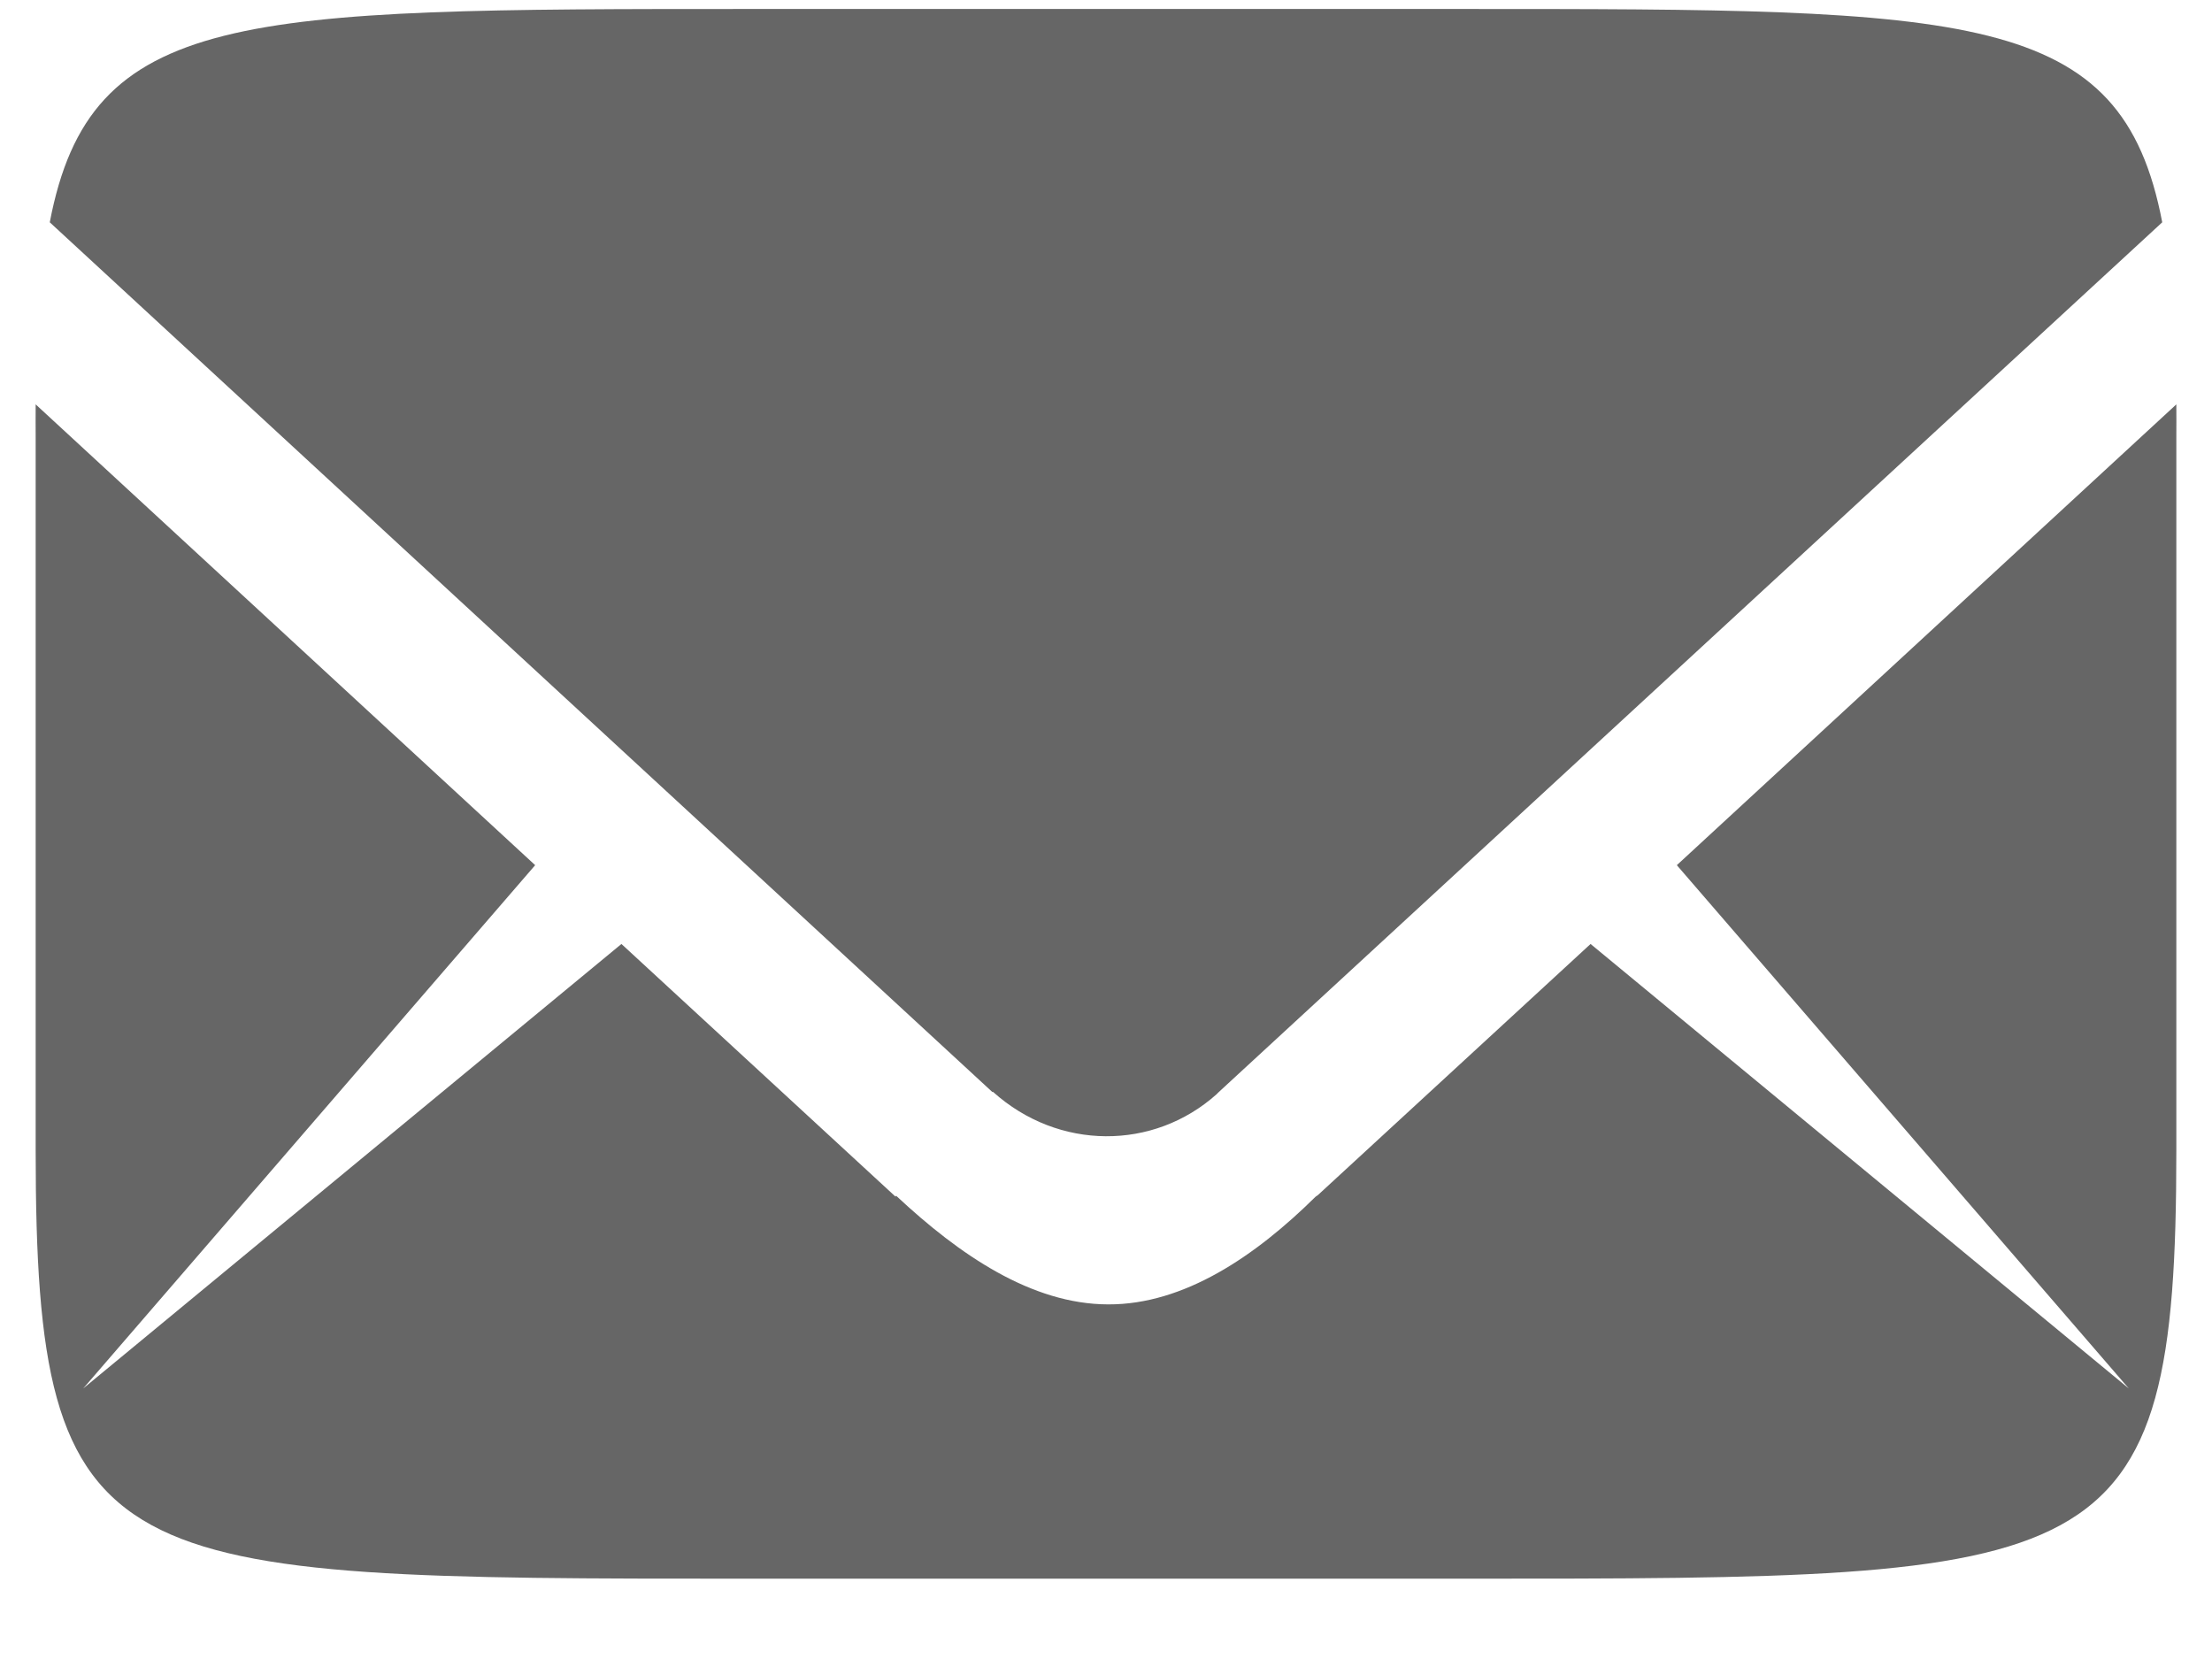 <?xml version="1.0" encoding="UTF-8" standalone="no"?>
<svg width="16px" height="12px" viewBox="0 0 16 12" version="1.1" xmlns="http://www.w3.org/2000/svg" xmlns:xlink="http://www.w3.org/1999/xlink">
    <!-- Generator: Sketch 49 (51002) - http://www.bohemiancoding.com/sketch -->
    <title>EMAIL</title>
    <desc>Created with Sketch.</desc>
    <defs></defs>
    <g id="Update-to-1.1-pages---final" stroke="none" stroke-width="1" fill="none" fill-rule="evenodd">
        <g id="Partner/home-contact-details-open-(GA-event)" transform="translate(-934, -475)">
            <g id="TOP---WHITE" transform="translate(0, 173)">
                <g id="RESELLER-CARD" transform="translate(909, 0)">
                    <g id="CONTACT-DETAILS" transform="translate(25, 264)">
                        <g id="EMAIL" transform="translate(0, 36)">
                            <rect id="rect3332" x="0.258" y="0" width="15.484" height="15.484"></rect>
                            <path d="M5.419,2.065 C1.739,2.065 0.654,2.068 0.36,3.608 L7.177,9.898 C7.179,9.898 7.181,9.898 7.183,9.898 C7.656,10.323 8.344,10.323 8.801,9.914 C8.806,9.908 8.812,9.903 8.817,9.898 L15.64,3.608 C15.346,2.068 14.261,2.065 10.581,2.065 L5.419,2.065 Z M0.258,4.925 C0.257,5.005 0.258,5.077 0.258,5.161 L0.258,10.323 C0.258,13.419 0.774,13.419 5.419,13.419 L10.581,13.419 C15.226,13.419 15.742,13.419 15.742,10.323 L15.742,5.161 C15.742,5.077 15.743,5.005 15.742,4.925 L12.129,8.258 L15.398,12.043 L11.505,8.828 L9.532,10.645 L9.516,10.656 C9.082,11.085 8.565,11.437 8.016,11.435 C7.462,11.434 6.94,11.077 6.484,10.651 L6.478,10.651 L6.478,10.656 L4.495,8.828 L0.602,12.043 L3.871,8.258 L0.258,4.925 Z" id="path3036" fill="#666666" fill-rule="nonzero"></path>
                        </g>
                    </g>
                </g>
            </g>
        </g>
    </g>
</svg>